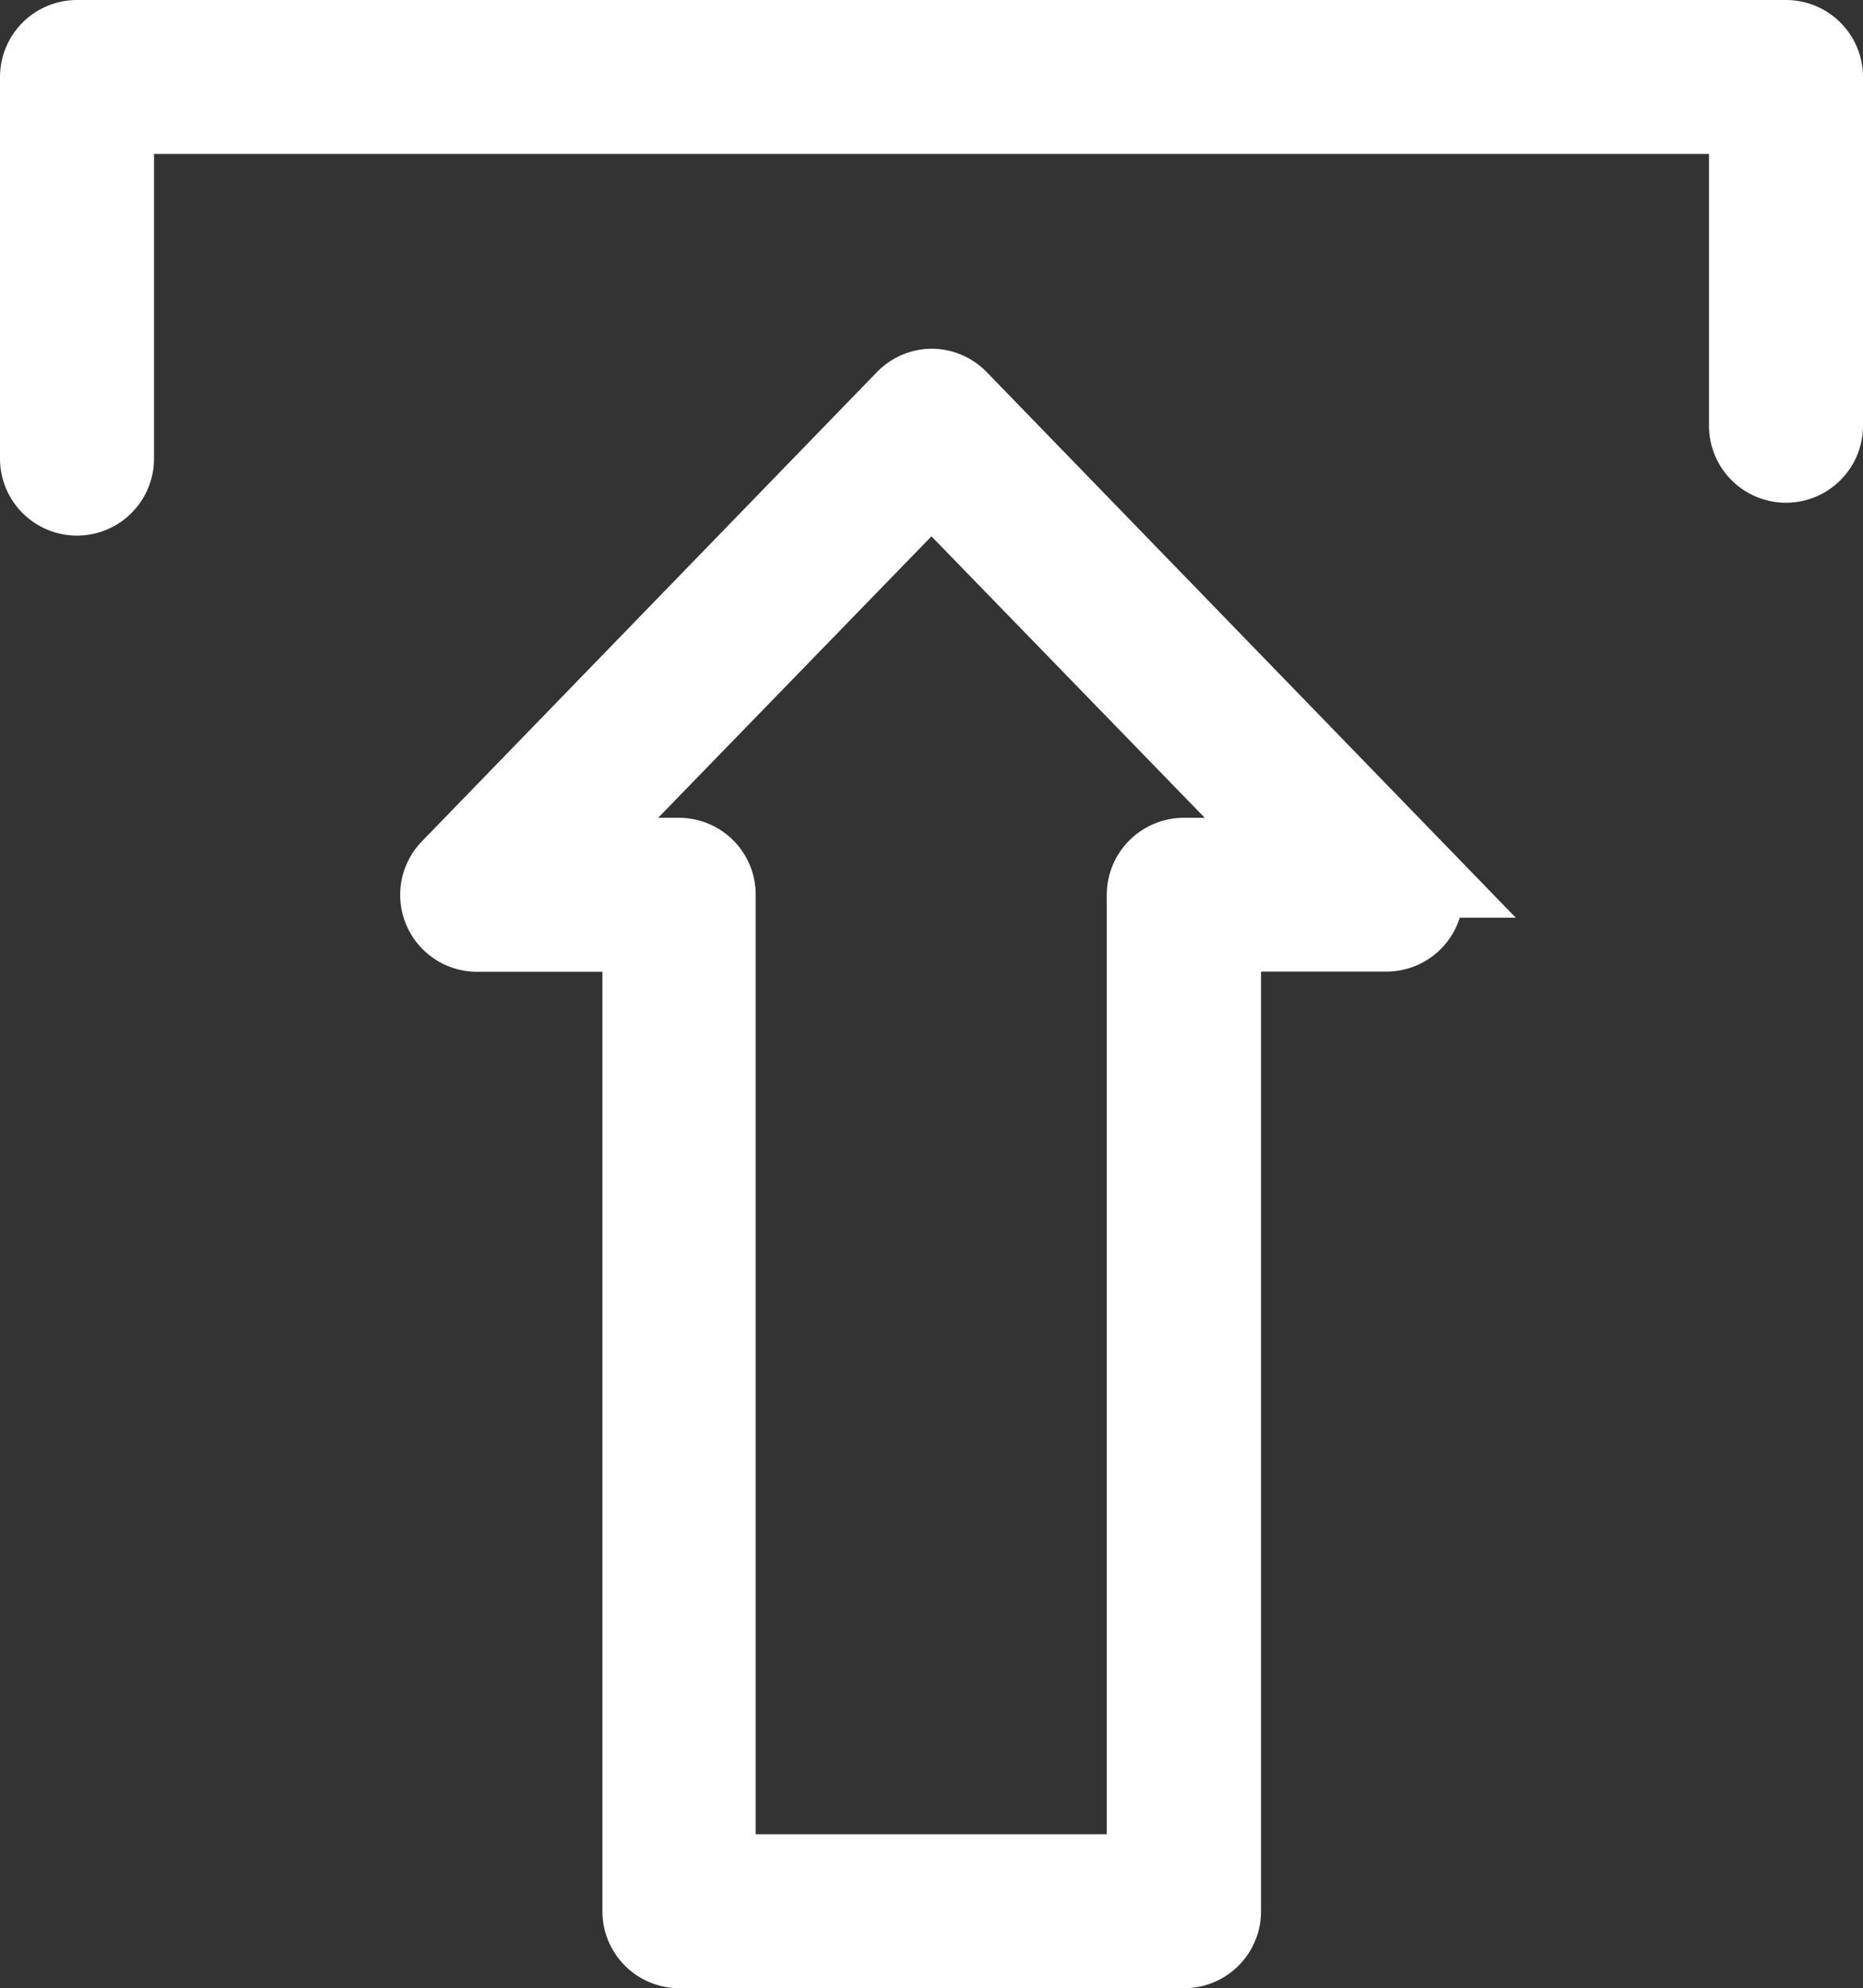 <svg xmlns="http://www.w3.org/2000/svg" width="20.745" height="22.134" viewBox="0 0 20.745 22.134">
  <rect x="0" y="0" width="20.745" height="22.134" fill="#333333" stroke="none"/>
  <g id="Grupo_1340" data-name="Grupo 1340" transform="translate(246.994 215.976) rotate(180)">
    <g id="Grupo_1339" data-name="Grupo 1339" transform="translate(231.196 194.342)">
      <path id="Caminho_4166" data-name="Caminho 4166" d="M233.17,211.594a.358.358,0,0,1-.255-.107l-5.07-5.227a.356.356,0,0,1,.255-.6H230V194.7a.356.356,0,0,1,.357-.357h5.62a.356.356,0,0,1,.357.357v10.958h1.9a.356.356,0,0,1,.255.6l-5.07,5.227A.358.358,0,0,1,233.17,211.594Zm-4.226-5.222,4.226,4.351,4.226-4.351H235.98a.355.355,0,0,1-.353-.357V195.057h-4.909v10.958a.359.359,0,0,1-.357.357Z" transform="translate(-227.744 -194.342)" fill="#fff" stroke="#fff" stroke-width="1"/>
    </g>
    <path id="Caminho_4167" data-name="Caminho 4167" d="M246.136,202.925h-19.03a.358.358,0,0,1-.357-.357v-3.882a.357.357,0,0,1,.715,0v3.525h18.315v-3.891a.357.357,0,1,1,.715,0v4.248A.358.358,0,0,1,246.136,202.925Z" transform="translate(0 12.551)" fill="#fff" stroke="#fff" stroke-width="1"/>
  </g>
</svg>
